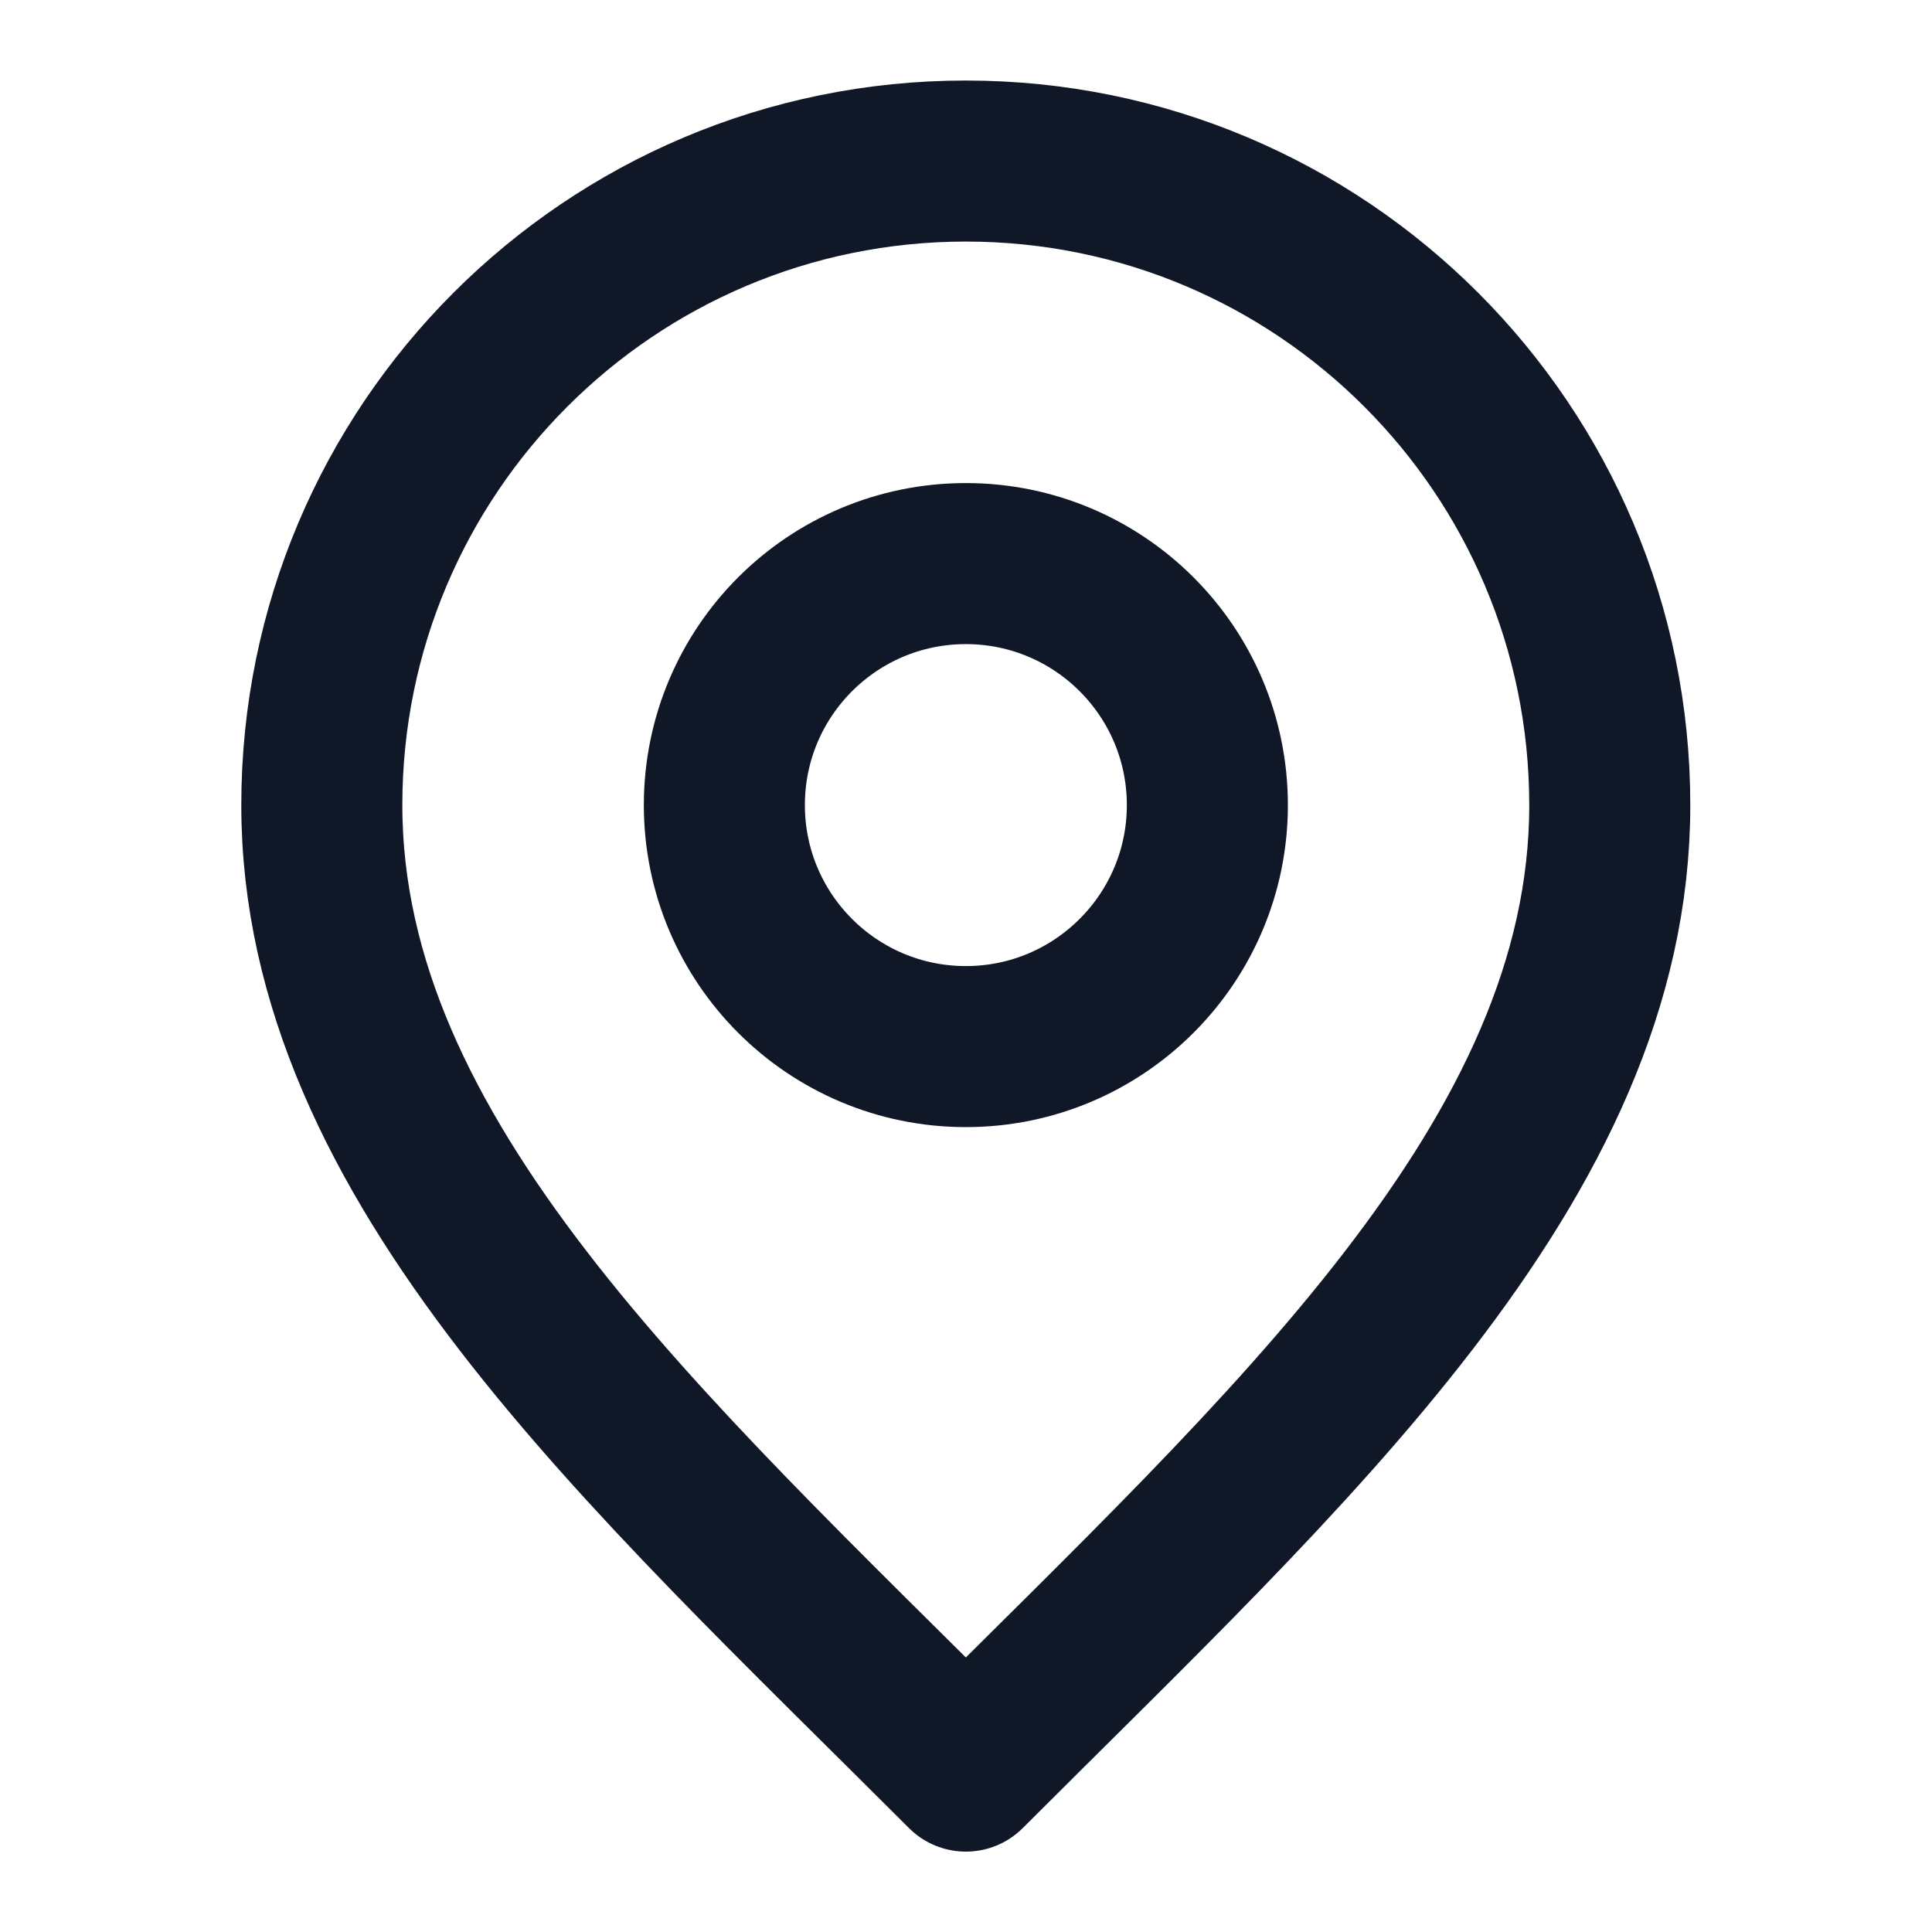 <svg width="14" height="14" viewBox="0 0 14 14" fill="none" xmlns="http://www.w3.org/2000/svg">
<path d="M6.999 7.584C7.965 7.584 8.749 6.8 8.749 5.834C8.749 4.867 7.965 4.084 6.999 4.084C6.032 4.084 5.249 4.867 5.249 5.834C5.249 6.8 6.032 7.584 6.999 7.584Z" stroke="#101828" stroke-width="1.167" stroke-linecap="round" stroke-linejoin="round"/>
<path d="M6.999 12.834C9.332 10.5 11.665 8.411 11.665 5.834C11.665 3.256 9.576 1.167 6.999 1.167C4.421 1.167 2.332 3.256 2.332 5.834C2.332 8.411 4.665 10.5 6.999 12.834Z" stroke="#101828" stroke-width="1.167" stroke-linecap="round" stroke-linejoin="round"/>
</svg>
